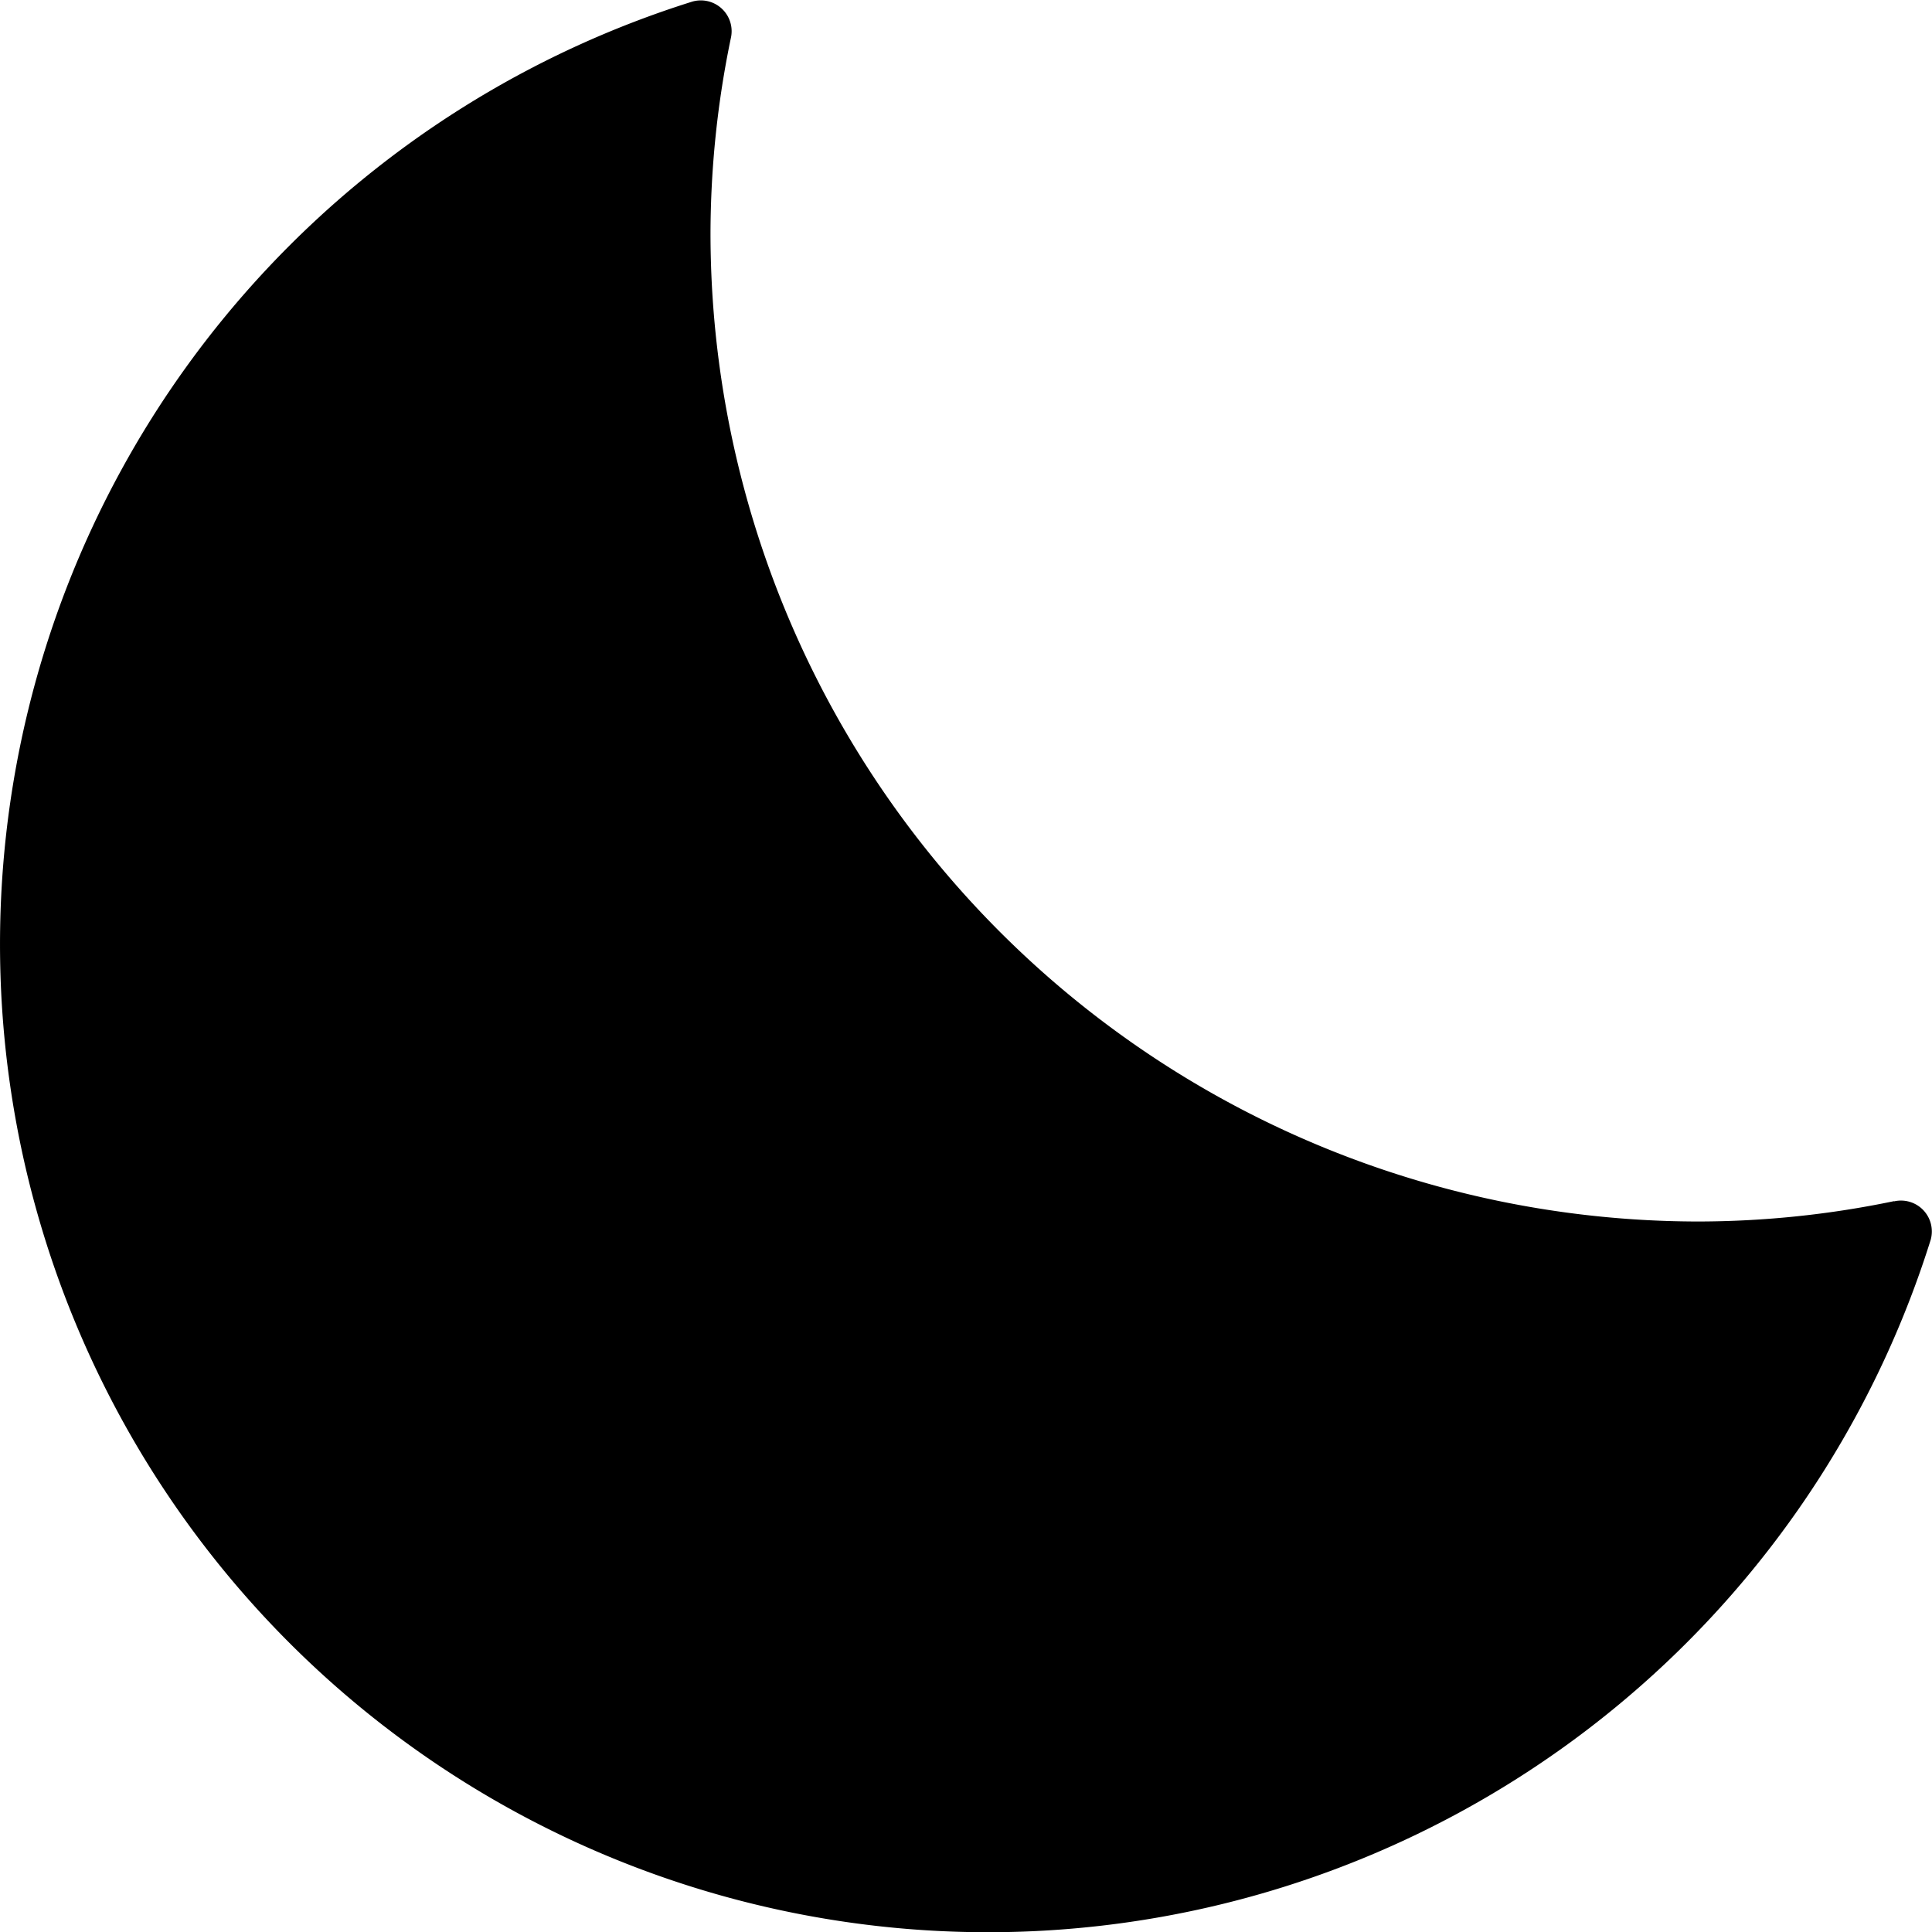 <svg xmlns="http://www.w3.org/2000/svg" width="31.725" height="31.725" viewBox="0 0 31.725 31.725">
  <path id="noun-moon-5701341" d="M101.107,19.721a15.857,15.857,0,0,1-3.2.334A16.232,16.232,0,0,1,81.673,3.823a15.874,15.874,0,0,1,.334-3.2.506.506,0,0,0-.632-.6,16.223,16.223,0,1,0,20.334,20.334.507.507,0,0,0-.6-.633" transform="translate(-70.006 0.003)" fill-rule="evenodd"/>
</svg>
